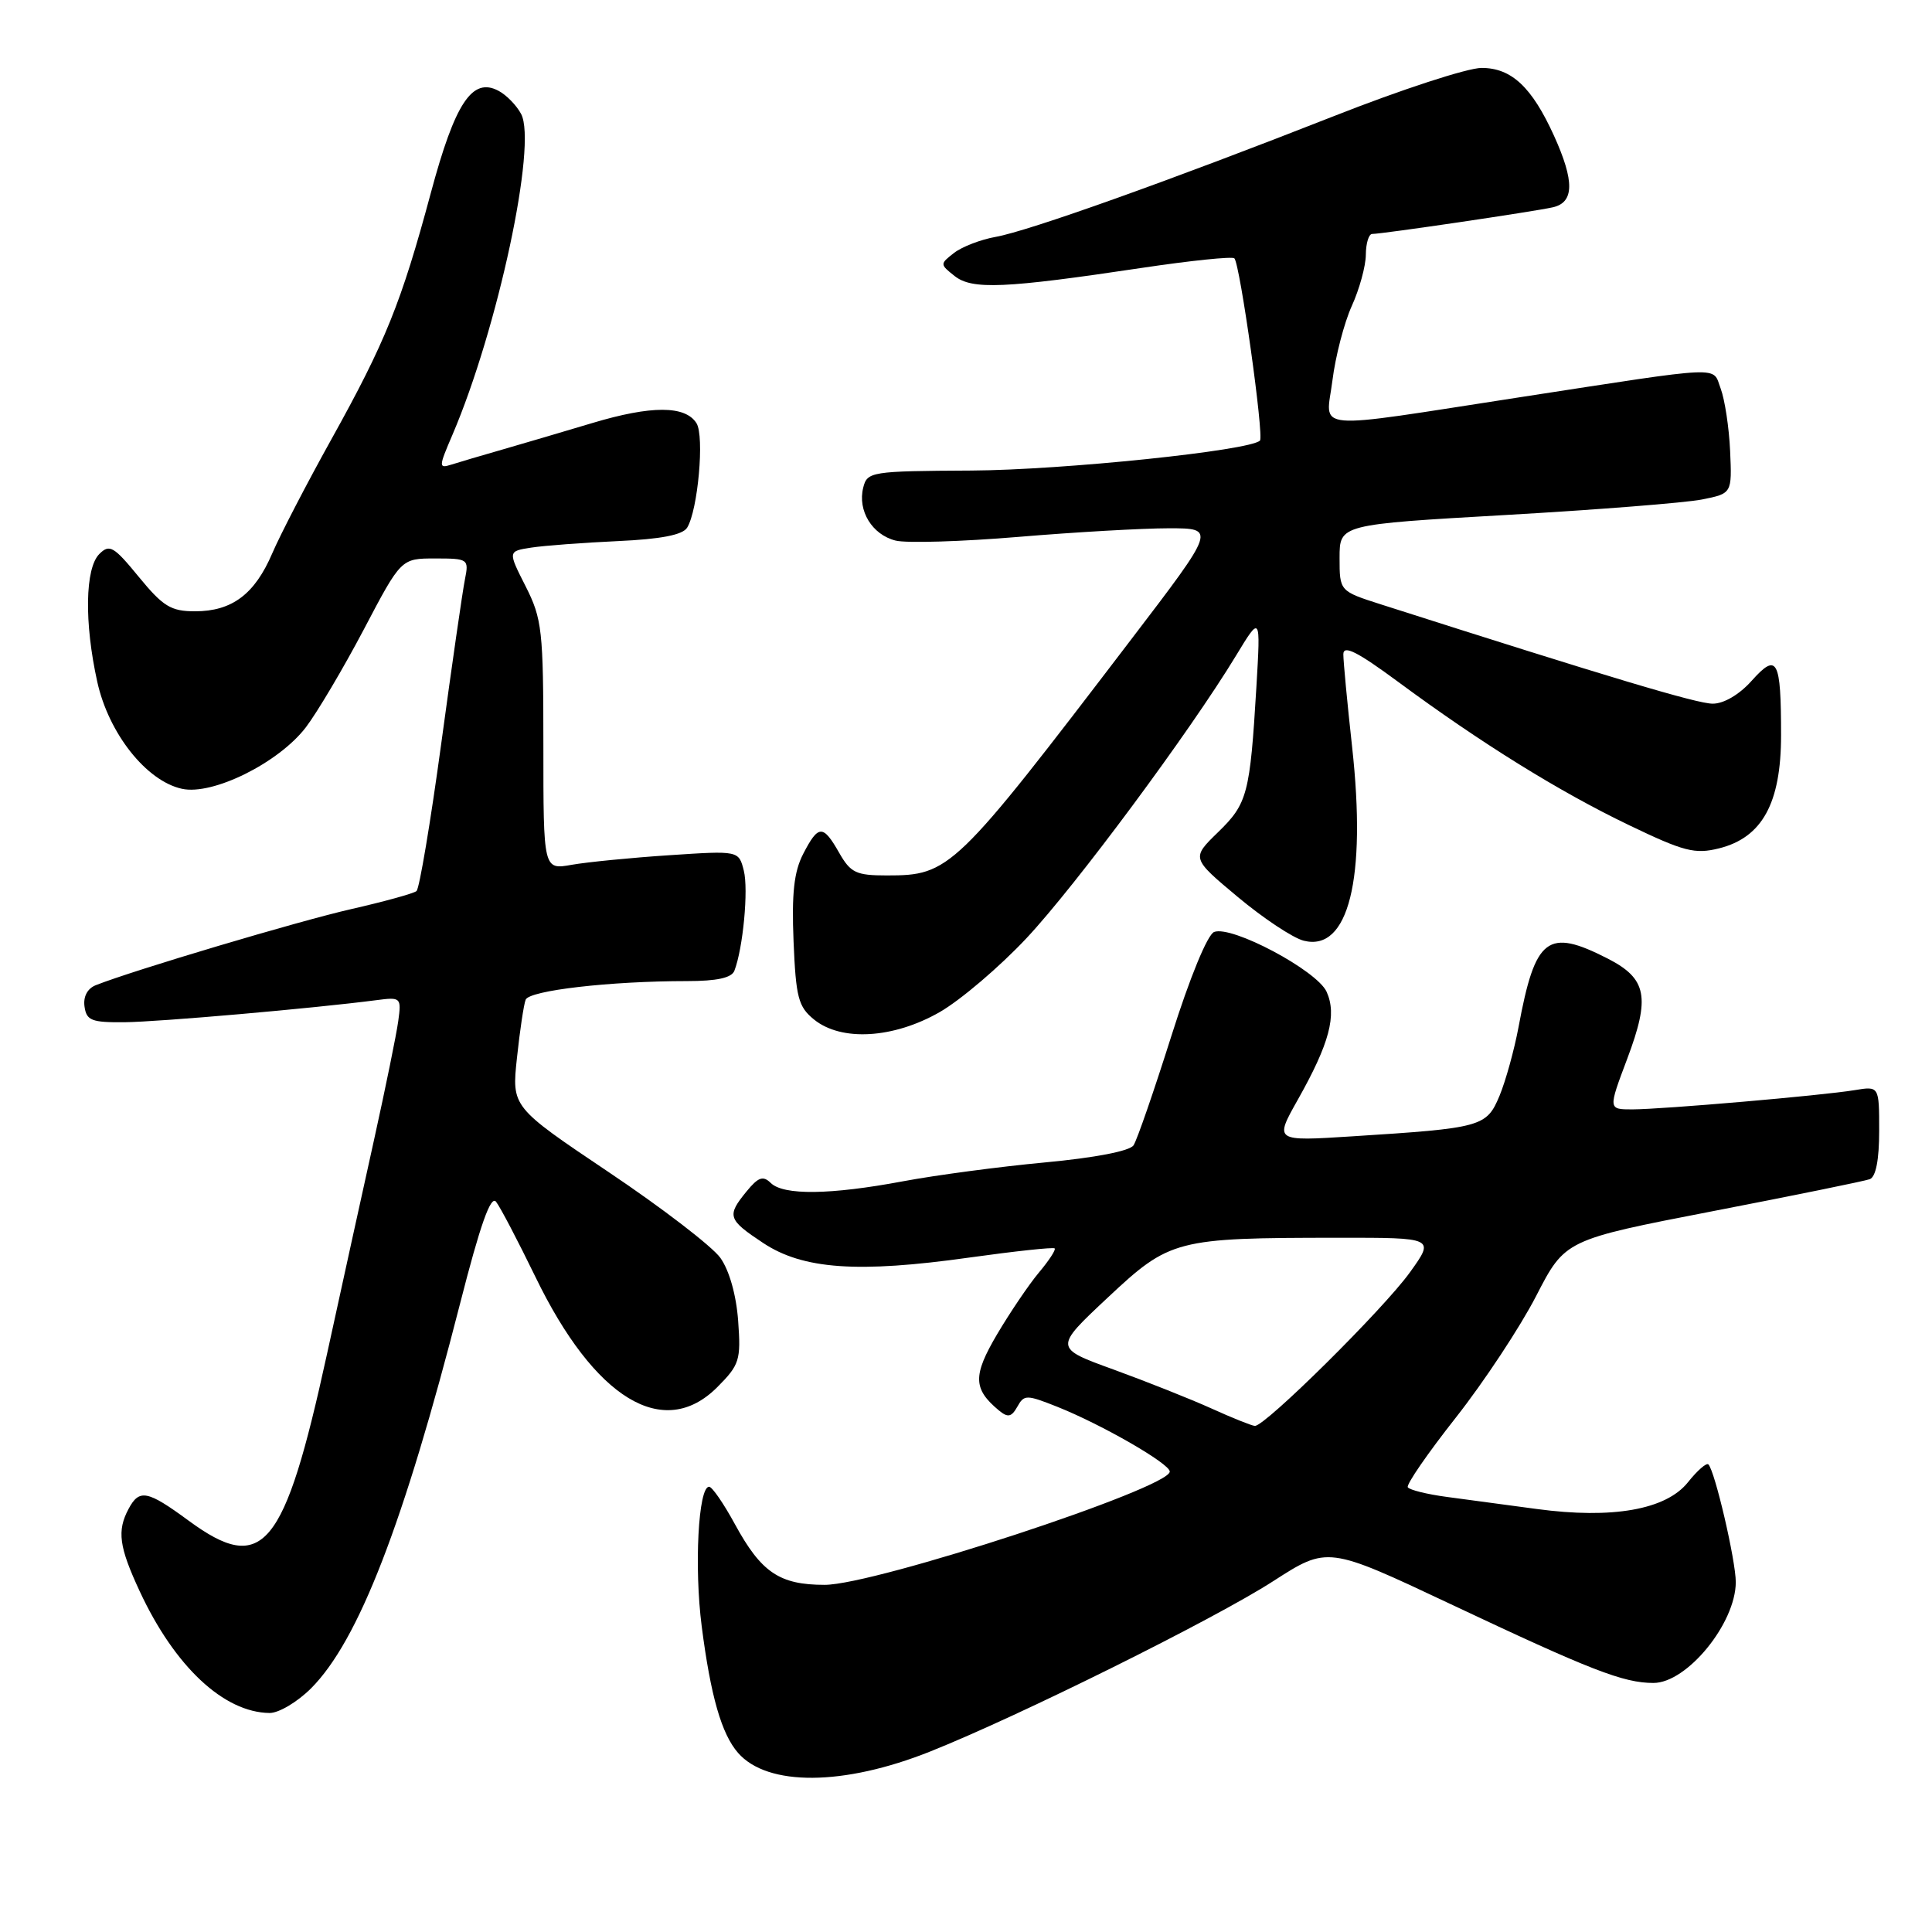 <?xml version="1.0" encoding="UTF-8" standalone="no"?>
<!DOCTYPE svg PUBLIC "-//W3C//DTD SVG 1.1//EN" "http://www.w3.org/Graphics/SVG/1.1/DTD/svg11.dtd" >
<svg xmlns="http://www.w3.org/2000/svg" xmlns:xlink="http://www.w3.org/1999/xlink" version="1.1" viewBox="0 0 256 256">
 <g >
 <path fill="currentColor"
d=" M 123.24 232.09 C 135.01 227.40 160.93 214.53 168.71 209.51 C 175.92 204.87 175.92 204.87 192.21 212.55 C 210.81 221.33 215.11 223.00 219.09 223.00 C 223.54 223.00 229.99 215.10 230.00 209.64 C 230.00 206.80 227.24 194.92 226.37 194.04 C 226.12 193.79 224.90 194.85 223.66 196.41 C 220.75 200.05 213.64 201.30 203.63 199.95 C 199.71 199.42 194.35 198.70 191.72 198.35 C 189.09 198.00 186.76 197.42 186.54 197.07 C 186.32 196.71 189.19 192.55 192.92 187.82 C 196.65 183.08 201.42 175.85 203.54 171.74 C 207.38 164.28 207.38 164.28 226.94 160.49 C 237.70 158.41 247.06 156.50 247.75 156.25 C 248.56 155.95 249.00 153.69 249.00 149.85 C 249.00 143.91 249.00 143.91 245.75 144.45 C 241.38 145.17 220.30 146.99 216.29 147.00 C 213.09 147.00 213.09 147.00 215.61 140.31 C 218.70 132.10 218.22 129.67 213.02 127.01 C 205.05 122.94 203.43 124.18 201.22 136.06 C 200.65 139.12 199.51 143.23 198.69 145.21 C 196.97 149.31 196.35 149.48 179.18 150.57 C 168.86 151.23 168.86 151.23 171.97 145.71 C 176.16 138.28 177.17 134.48 175.78 131.41 C 174.49 128.59 163.22 122.59 160.88 123.49 C 160.00 123.83 157.67 129.49 155.21 137.28 C 152.91 144.55 150.66 151.07 150.20 151.76 C 149.70 152.52 145.09 153.41 138.44 154.03 C 132.42 154.59 123.96 155.72 119.64 156.53 C 110.02 158.33 103.82 158.41 102.13 156.75 C 101.11 155.75 100.48 155.97 98.93 157.86 C 96.27 161.11 96.43 161.59 101.12 164.70 C 106.40 168.20 113.68 168.71 128.46 166.63 C 134.49 165.79 139.57 165.24 139.75 165.42 C 139.93 165.60 138.99 167.04 137.66 168.62 C 136.33 170.21 133.84 173.89 132.12 176.80 C 128.89 182.28 128.93 184.04 132.36 186.89 C 133.55 187.87 134.02 187.78 134.80 186.40 C 135.70 184.78 136.00 184.78 140.13 186.42 C 145.99 188.76 155.00 193.94 155.00 194.99 C 155.00 197.18 115.95 210.00 109.27 210.00 C 103.29 210.00 100.87 208.36 97.39 201.98 C 95.90 199.24 94.36 197.00 93.96 197.00 C 92.53 197.00 91.97 207.64 92.98 215.50 C 94.17 224.75 95.61 229.77 97.80 232.27 C 101.70 236.73 111.78 236.66 123.24 232.09 Z  M 41.22 223.71 C 47.50 217.41 53.47 202.00 60.96 172.74 C 63.63 162.28 65.03 158.34 65.73 159.24 C 66.28 159.93 68.62 164.41 70.94 169.18 C 78.78 185.37 87.92 190.92 95.03 183.82 C 97.99 180.85 98.19 180.24 97.81 175.02 C 97.56 171.61 96.64 168.34 95.45 166.67 C 94.38 165.17 87.72 160.05 80.65 155.31 C 67.80 146.68 67.80 146.68 68.50 140.17 C 68.88 136.58 69.40 133.12 69.65 132.47 C 70.12 131.24 80.85 130.00 91.04 130.00 C 94.99 130.00 96.95 129.57 97.31 128.63 C 98.46 125.64 99.19 117.88 98.56 115.37 C 97.89 112.71 97.89 112.71 88.69 113.32 C 83.64 113.65 77.81 114.23 75.75 114.59 C 72.00 115.26 72.00 115.26 72.00 98.80 C 72.00 83.50 71.83 82.01 69.65 77.69 C 67.29 73.04 67.29 73.04 70.40 72.56 C 72.10 72.30 77.25 71.91 81.84 71.70 C 87.58 71.44 90.45 70.88 91.05 69.92 C 92.48 67.60 93.36 57.79 92.29 56.08 C 90.81 53.72 86.31 53.71 78.50 56.05 C 74.65 57.20 69.28 58.79 66.56 59.57 C 63.85 60.35 60.81 61.24 59.82 61.56 C 58.11 62.10 58.11 61.90 59.94 57.64 C 65.95 43.61 71.20 19.11 69.05 15.10 C 68.45 13.97 67.11 12.59 66.07 12.04 C 62.58 10.17 60.30 13.60 57.08 25.59 C 53.17 40.12 51.07 45.33 43.92 58.19 C 40.65 64.07 37.12 70.88 36.07 73.33 C 33.75 78.74 30.74 81.00 25.84 81.00 C 22.65 81.00 21.61 80.36 18.40 76.45 C 15.07 72.38 14.51 72.06 13.16 73.41 C 11.27 75.30 11.15 82.49 12.89 90.35 C 14.40 97.18 19.39 103.49 24.11 104.52 C 28.19 105.42 36.94 101.07 40.53 96.37 C 42.03 94.40 45.49 88.56 48.21 83.40 C 53.15 74.00 53.15 74.00 57.66 74.00 C 62.04 74.00 62.14 74.08 61.61 76.75 C 61.30 78.26 59.89 88.05 58.47 98.50 C 57.05 108.95 55.57 117.76 55.19 118.07 C 54.81 118.39 50.92 119.46 46.54 120.46 C 39.55 122.05 17.70 128.56 12.70 130.54 C 11.58 130.98 11.01 132.06 11.20 133.38 C 11.46 135.23 12.15 135.49 16.50 135.45 C 21.03 135.41 41.55 133.61 49.85 132.53 C 53.12 132.10 53.20 132.17 52.77 135.30 C 52.53 137.06 51.09 144.12 49.57 151.00 C 48.05 157.88 45.23 170.68 43.32 179.46 C 37.67 205.33 34.85 208.73 25.00 201.50 C 19.52 197.47 18.46 197.27 17.04 199.93 C 15.48 202.84 15.77 204.96 18.52 210.87 C 23.15 220.82 29.65 226.91 35.72 226.98 C 36.94 226.99 39.41 225.52 41.22 223.71 Z  M 124.53 134.10 C 127.29 132.51 132.47 128.10 136.03 124.30 C 142.54 117.35 157.69 96.92 163.77 86.89 C 167.04 81.50 167.04 81.50 166.48 91.00 C 165.63 105.22 165.30 106.48 161.40 110.27 C 157.86 113.71 157.86 113.71 164.02 118.86 C 167.41 121.69 171.34 124.30 172.76 124.65 C 178.68 126.14 181.09 116.47 179.16 98.95 C 178.52 93.15 178.00 87.64 178.00 86.70 C 178.00 85.42 179.83 86.34 185.25 90.34 C 196.21 98.44 206.58 104.88 215.82 109.32 C 223.14 112.84 224.58 113.21 227.79 112.41 C 233.50 110.98 236.00 106.43 236.00 97.43 C 236.00 87.36 235.49 86.42 232.11 90.20 C 230.48 92.03 228.41 93.25 226.94 93.24 C 224.87 93.24 213.41 89.81 183.00 80.09 C 177.50 78.33 177.50 78.33 177.50 73.92 C 177.50 69.50 177.50 69.50 199.50 68.24 C 211.60 67.55 223.30 66.62 225.50 66.19 C 229.50 65.39 229.50 65.39 229.25 59.75 C 229.11 56.65 228.54 52.93 228.00 51.49 C 226.86 48.49 228.93 48.40 201.50 52.62 C 173.14 56.99 175.70 57.21 176.55 50.44 C 176.95 47.22 178.11 42.77 179.12 40.54 C 180.13 38.32 180.97 35.26 180.98 33.75 C 180.99 32.24 181.37 31.00 181.82 31.00 C 183.16 31.00 203.29 28.03 205.75 27.47 C 208.60 26.83 208.65 24.03 205.92 18.00 C 202.98 11.53 200.28 9.00 196.31 9.00 C 194.47 9.00 185.66 11.87 176.74 15.39 C 155.10 23.90 136.32 30.61 131.92 31.39 C 129.96 31.74 127.48 32.69 126.42 33.51 C 124.53 34.98 124.53 35.02 126.50 36.58 C 128.82 38.41 133.12 38.22 151.28 35.50 C 157.76 34.53 163.29 33.96 163.56 34.23 C 164.31 34.98 167.51 57.82 166.95 58.38 C 165.63 59.71 140.85 62.28 128.72 62.35 C 115.39 62.42 114.91 62.50 114.38 64.62 C 113.62 67.67 115.56 70.85 118.67 71.63 C 120.11 71.99 127.43 71.77 134.95 71.14 C 142.46 70.51 151.42 70.00 154.87 70.00 C 161.13 70.00 161.13 70.00 149.87 84.75 C 126.47 115.42 125.86 116.00 117.50 116.00 C 113.44 116.00 112.71 115.65 111.20 113.01 C 109.06 109.24 108.44 109.25 106.43 113.14 C 105.21 115.50 104.89 118.36 105.15 124.73 C 105.46 132.18 105.78 133.40 107.86 135.09 C 111.49 138.03 118.39 137.62 124.53 134.10 Z  M 160.50 186.62 C 157.75 185.38 151.94 183.07 147.58 181.48 C 139.66 178.61 139.66 178.61 146.77 171.95 C 155.02 164.22 155.78 164.02 177.31 164.01 C 190.12 164.00 190.12 164.00 186.83 168.58 C 183.36 173.42 167.59 189.04 166.27 188.94 C 165.85 188.91 163.25 187.87 160.50 186.62 Z "/>
</g>
</svg>